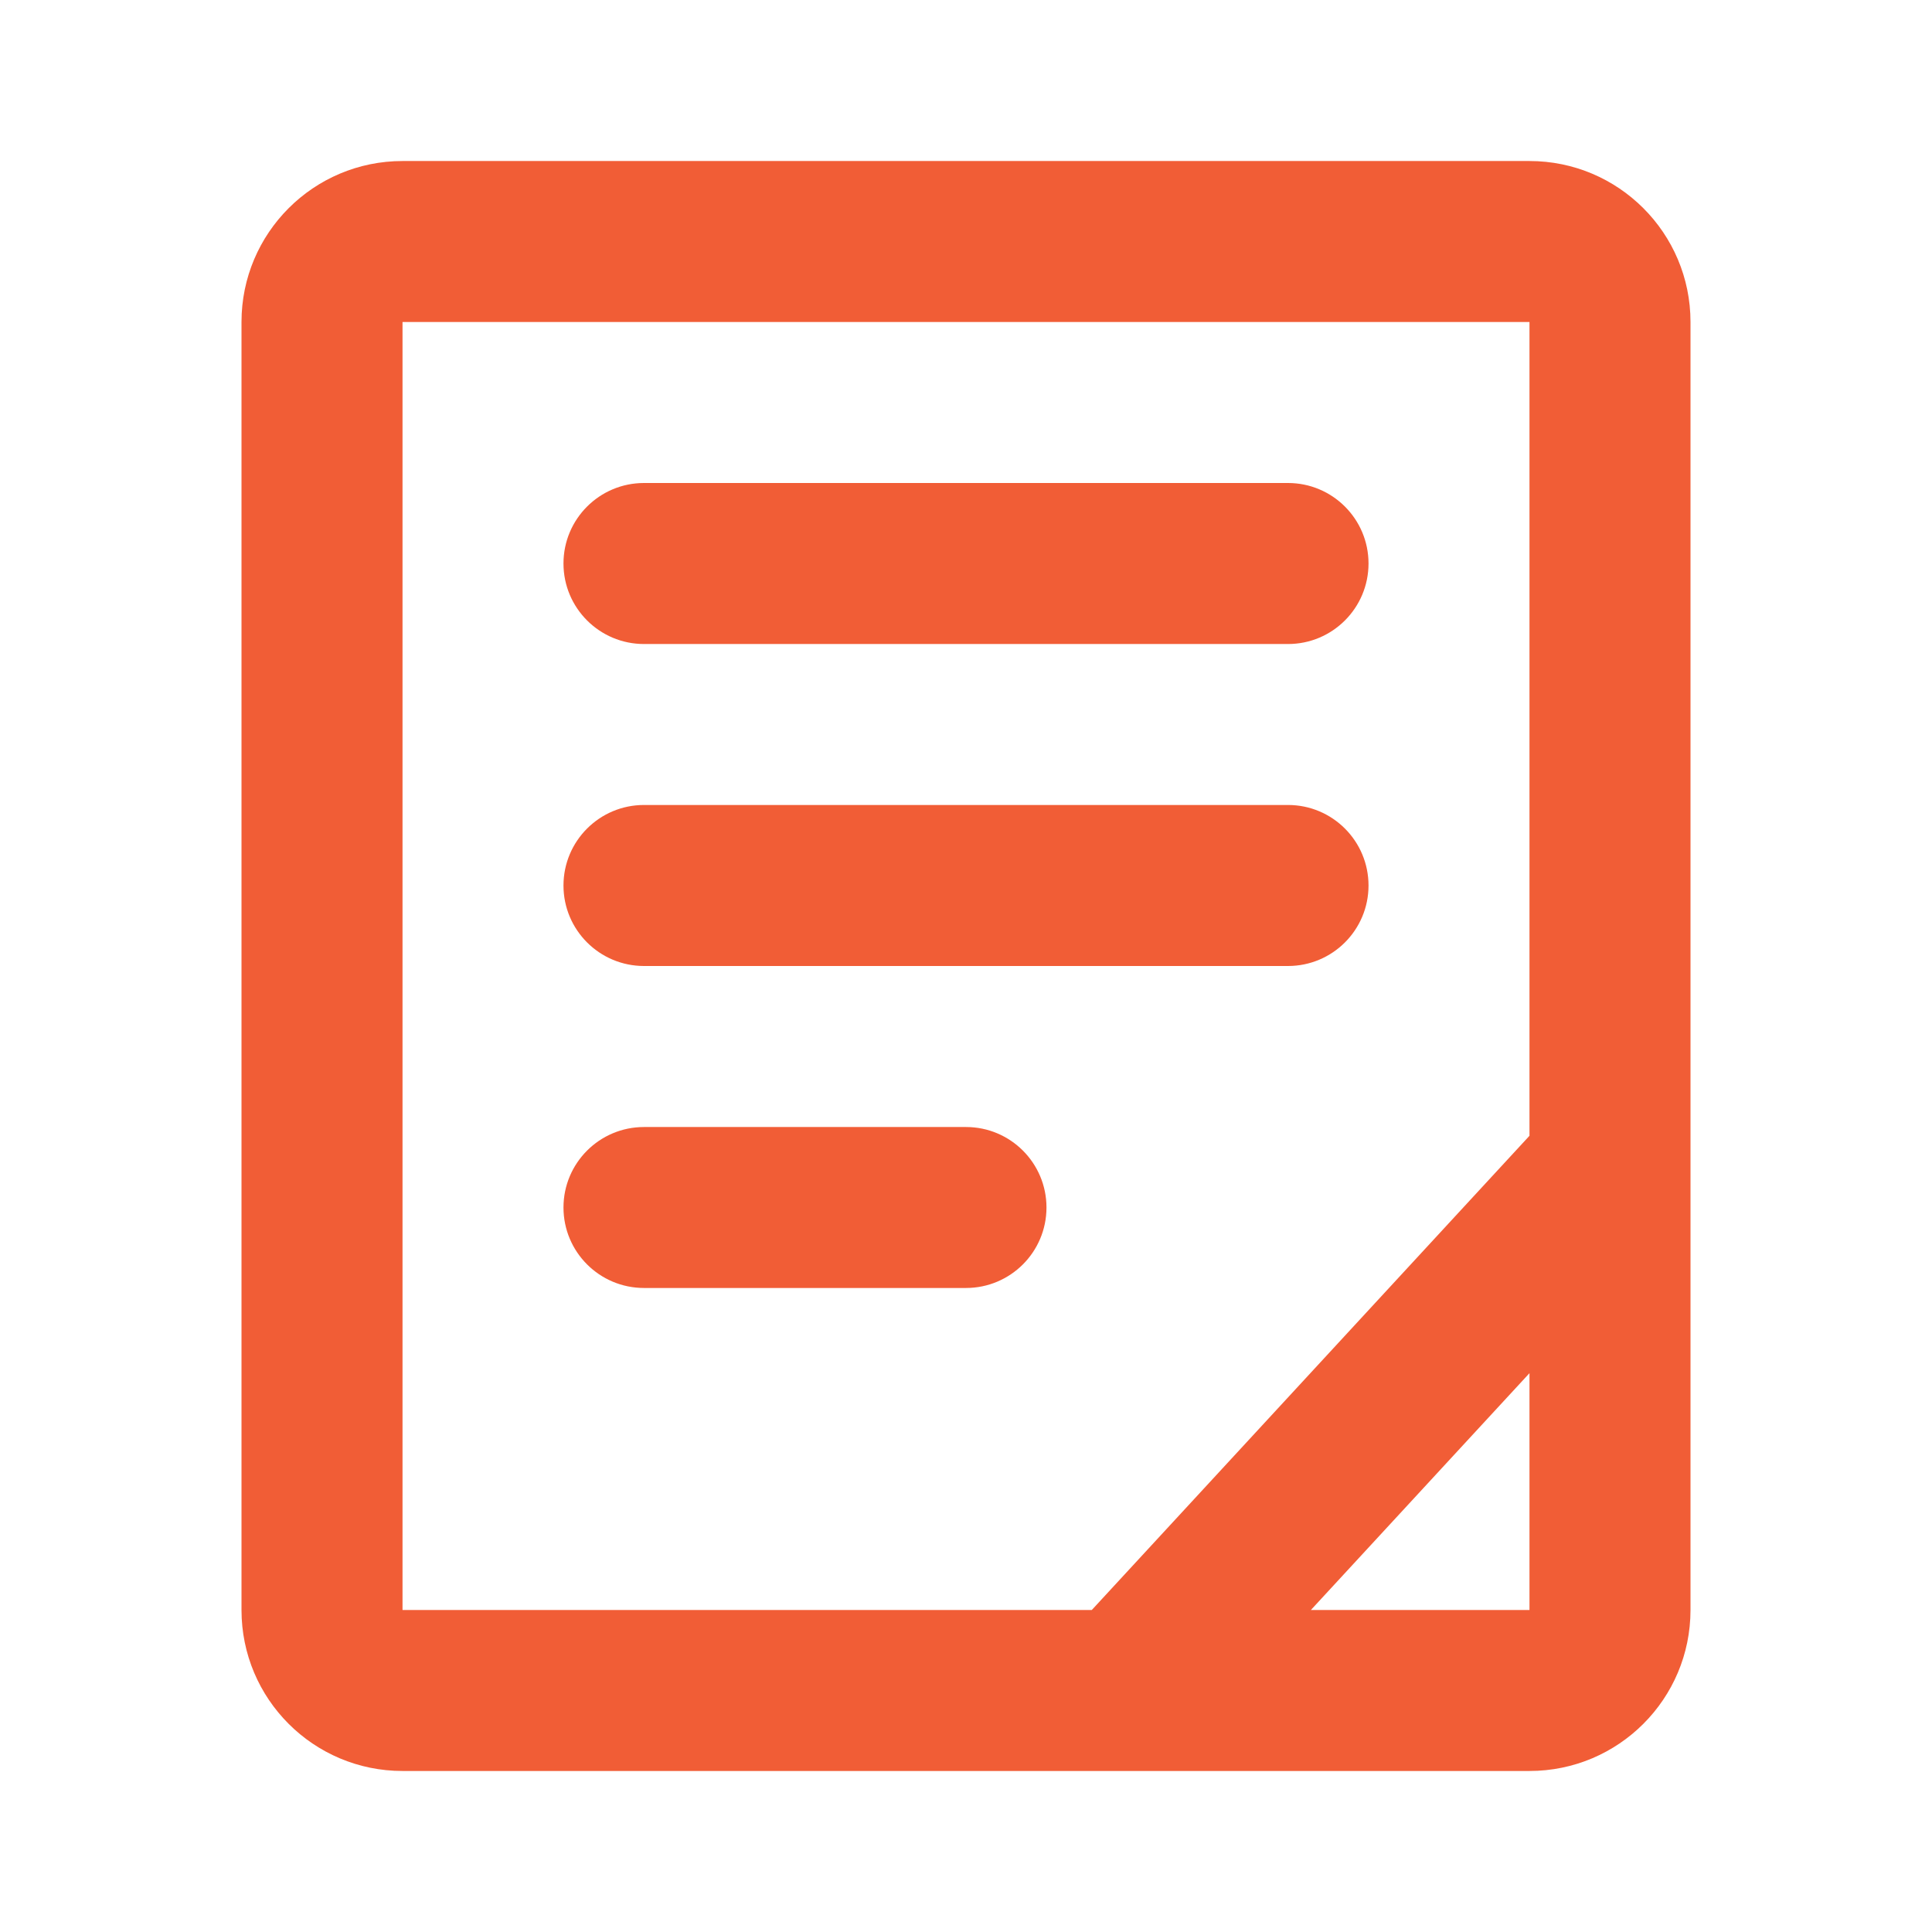 <svg width="32" height="32" viewBox="0 0 32 32" fill="none" xmlns="http://www.w3.org/2000/svg">
<path d="M10.667 8C9.93 8 9.333 8.597 9.333 9.333C9.333 10.07 9.93 10.667 10.667 10.667H21.333C22.07 10.667 22.667 10.07 22.667 9.333C22.667 8.597 22.07 8 21.333 8H10.667Z" fill="#F15D36"/>
<path d="M9.333 14.667C9.333 13.93 9.93 13.333 10.667 13.333H21.333C22.07 13.333 22.667 13.93 22.667 14.667C22.667 15.403 22.07 16 21.333 16H10.667C9.93 16 9.333 15.403 9.333 14.667Z" fill="#F15D36"/>
<path d="M10.667 18.667C9.93 18.667 9.333 19.264 9.333 20C9.333 20.736 9.93 21.333 10.667 21.333H16C16.736 21.333 17.333 20.736 17.333 20C17.333 19.264 16.736 18.667 16 18.667H10.667Z" fill="#F15D36"/>
<path fill-rule="evenodd" clip-rule="evenodd" d="M6.667 2.667C5.194 2.667 4 3.861 4 5.333V26.667C4 28.14 5.194 29.333 6.667 29.333H25.333C26.806 29.333 28 28.14 28 26.667V5.333C28 3.861 26.806 2.667 25.333 2.667H6.667ZM25.333 5.333H6.667L6.667 26.667H18.083L25.333 18.812V5.333ZM25.333 26.667H21.712L25.333 22.744V26.667Z" fill="#F15D36"/>
</svg>

